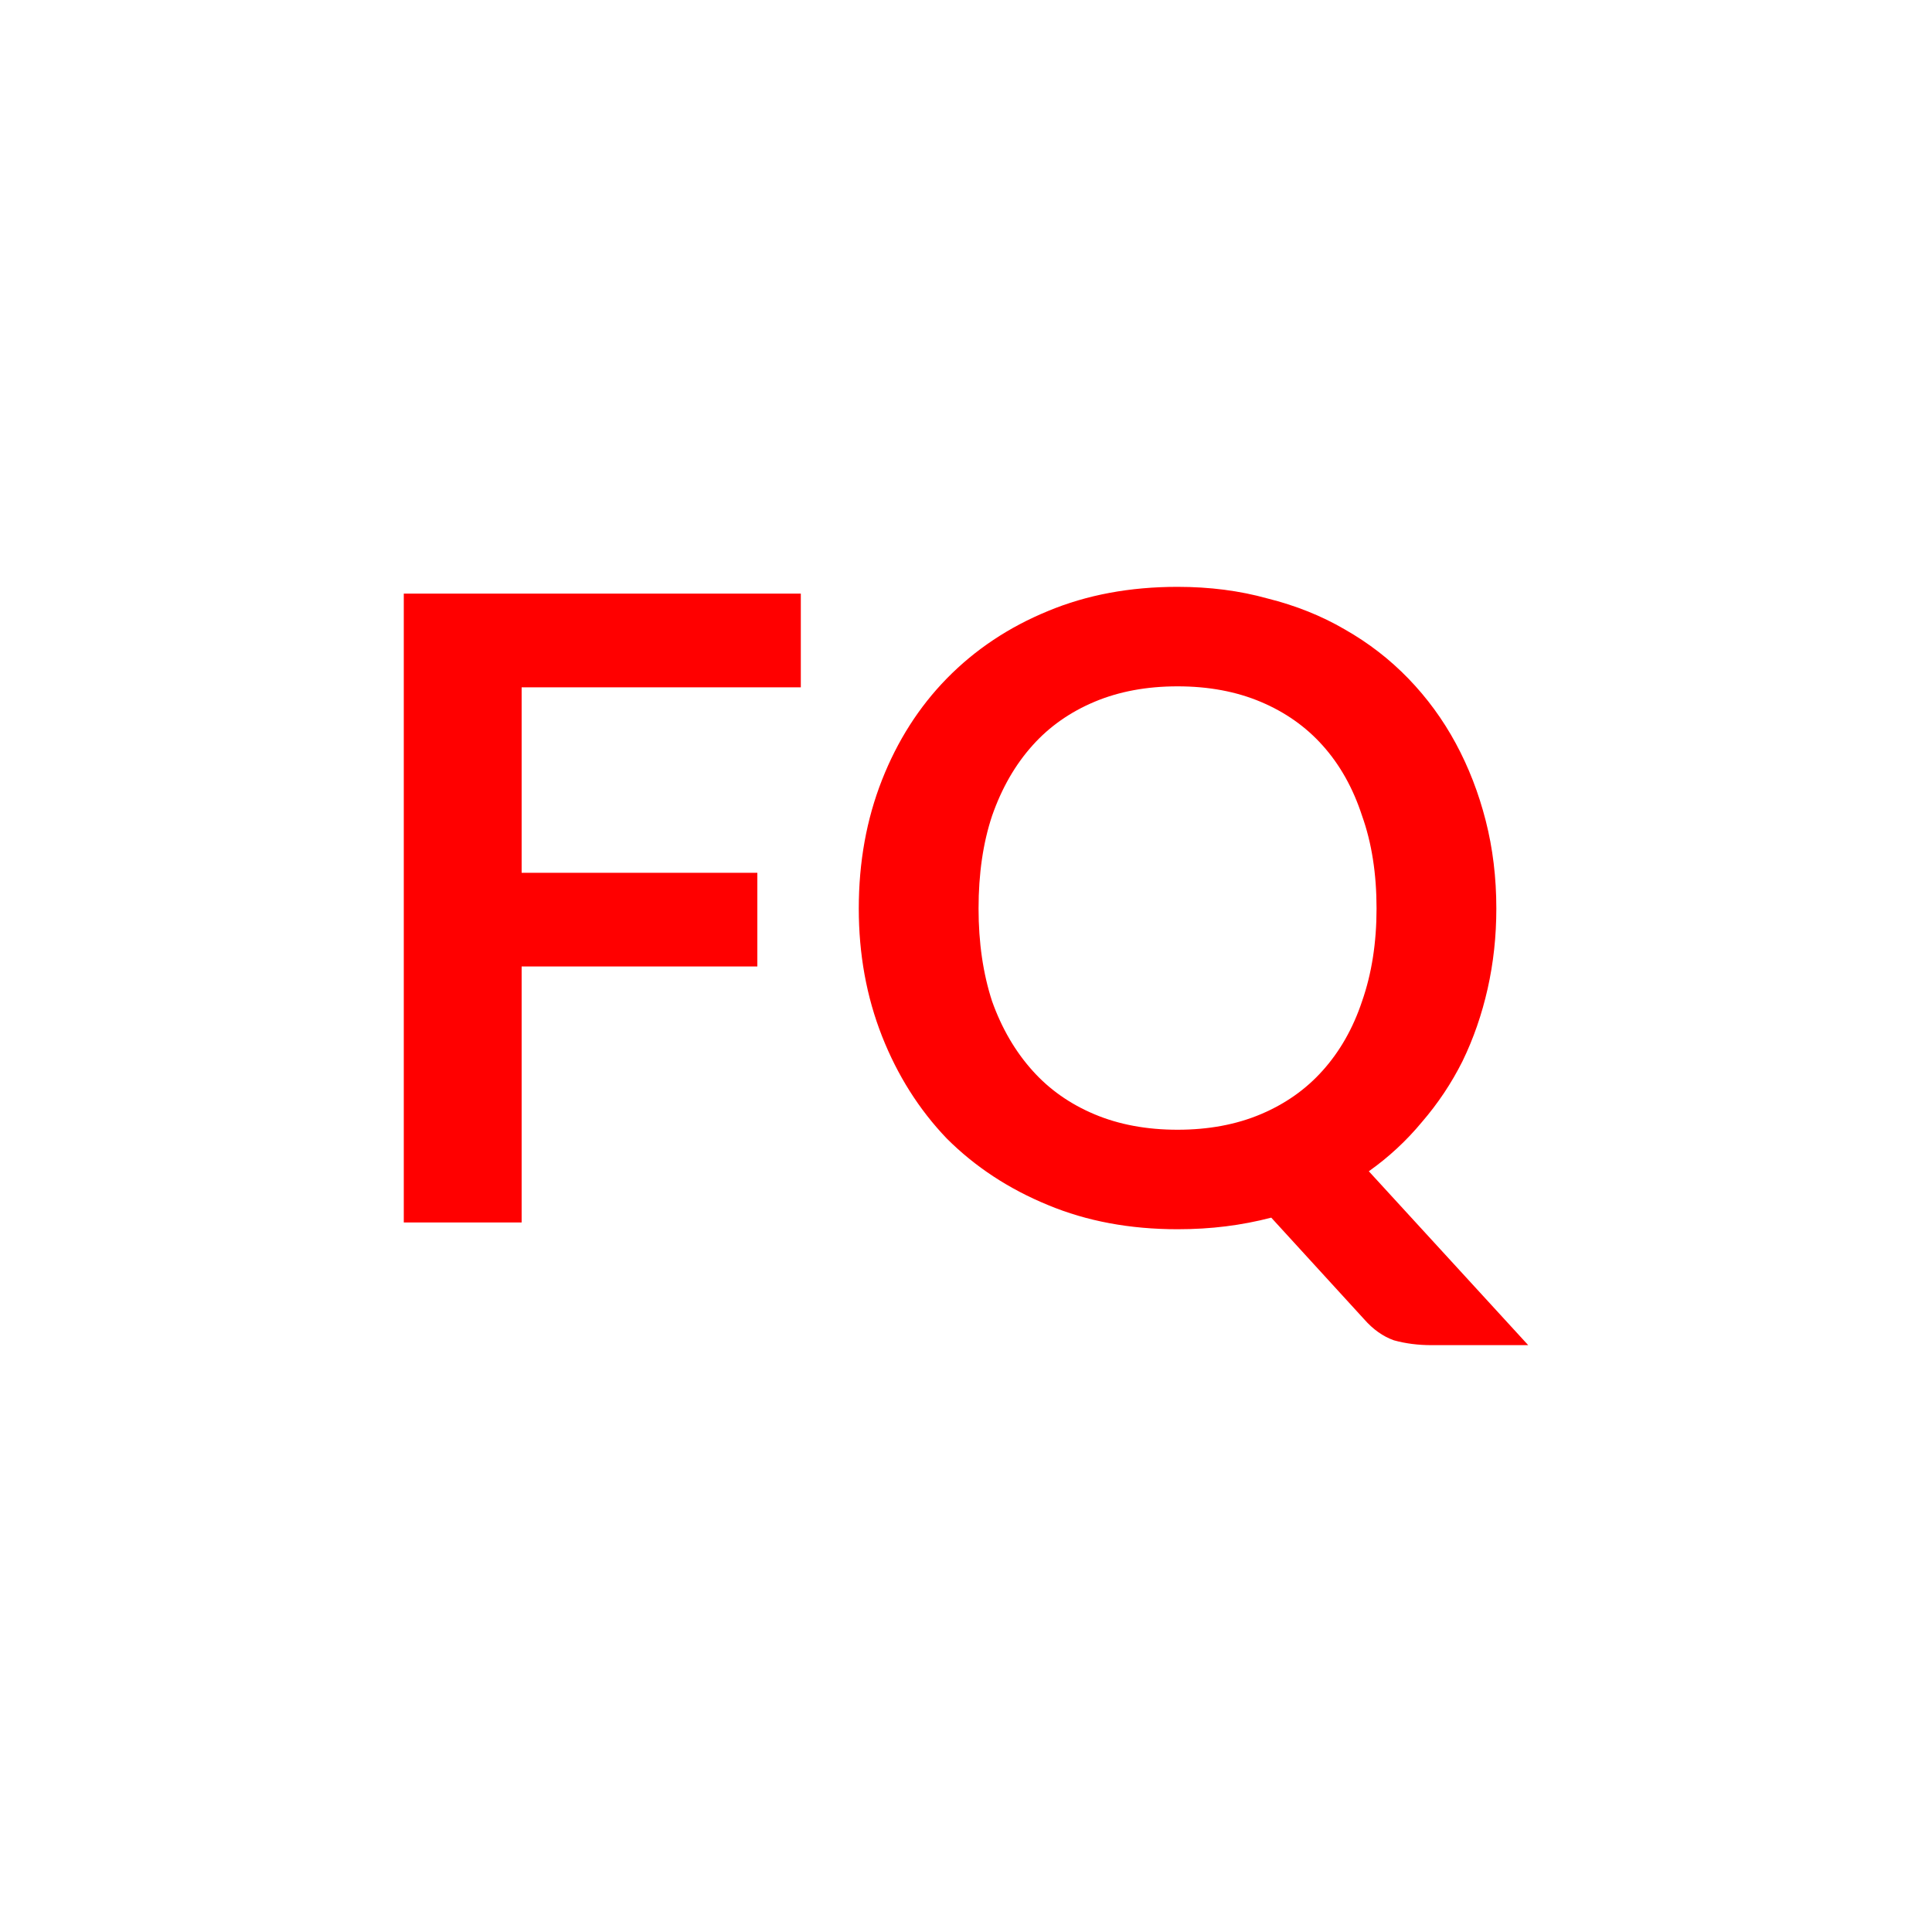 <svg xmlns="http://www.w3.org/2000/svg" width="20" height="20" viewBox="0 0 20 20"><rect width="100%" height="100%" fill="#FFFFFF"/><path fill="#FF0000" d="M8.29 7.115H5.4v1.92h2.44v.97H5.4v2.65H4.18v-6.51h4.11v.97Zm1.84 2.29q0 .53.14.96.15.42.42.72.26.29.64.45.38.16.86.16t.86-.16q.38-.16.64-.45.27-.3.41-.72.15-.43.15-.96 0-.54-.15-.96-.14-.43-.41-.73-.26-.29-.64-.45-.38-.16-.86-.16t-.86.16q-.38.16-.64.45-.27.3-.42.73-.14.42-.14.96Zm4.04 2.72 1.65 1.8h-1q-.21 0-.39-.05-.17-.06-.31-.22l-.96-1.05q-.23.06-.47.09-.24.03-.5.03-.74 0-1.34-.25-.61-.25-1.05-.69-.43-.45-.67-1.06-.24-.61-.24-1.32 0-.72.24-1.33.24-.61.67-1.05.44-.45 1.05-.7.6-.25 1.34-.25.5 0 .93.12.44.11.8.32.37.21.66.51.29.3.49.67.2.37.31.8.11.43.11.91 0 .43-.09.83-.09.4-.26.75-.17.34-.42.63-.24.29-.55.51Z"/></svg>